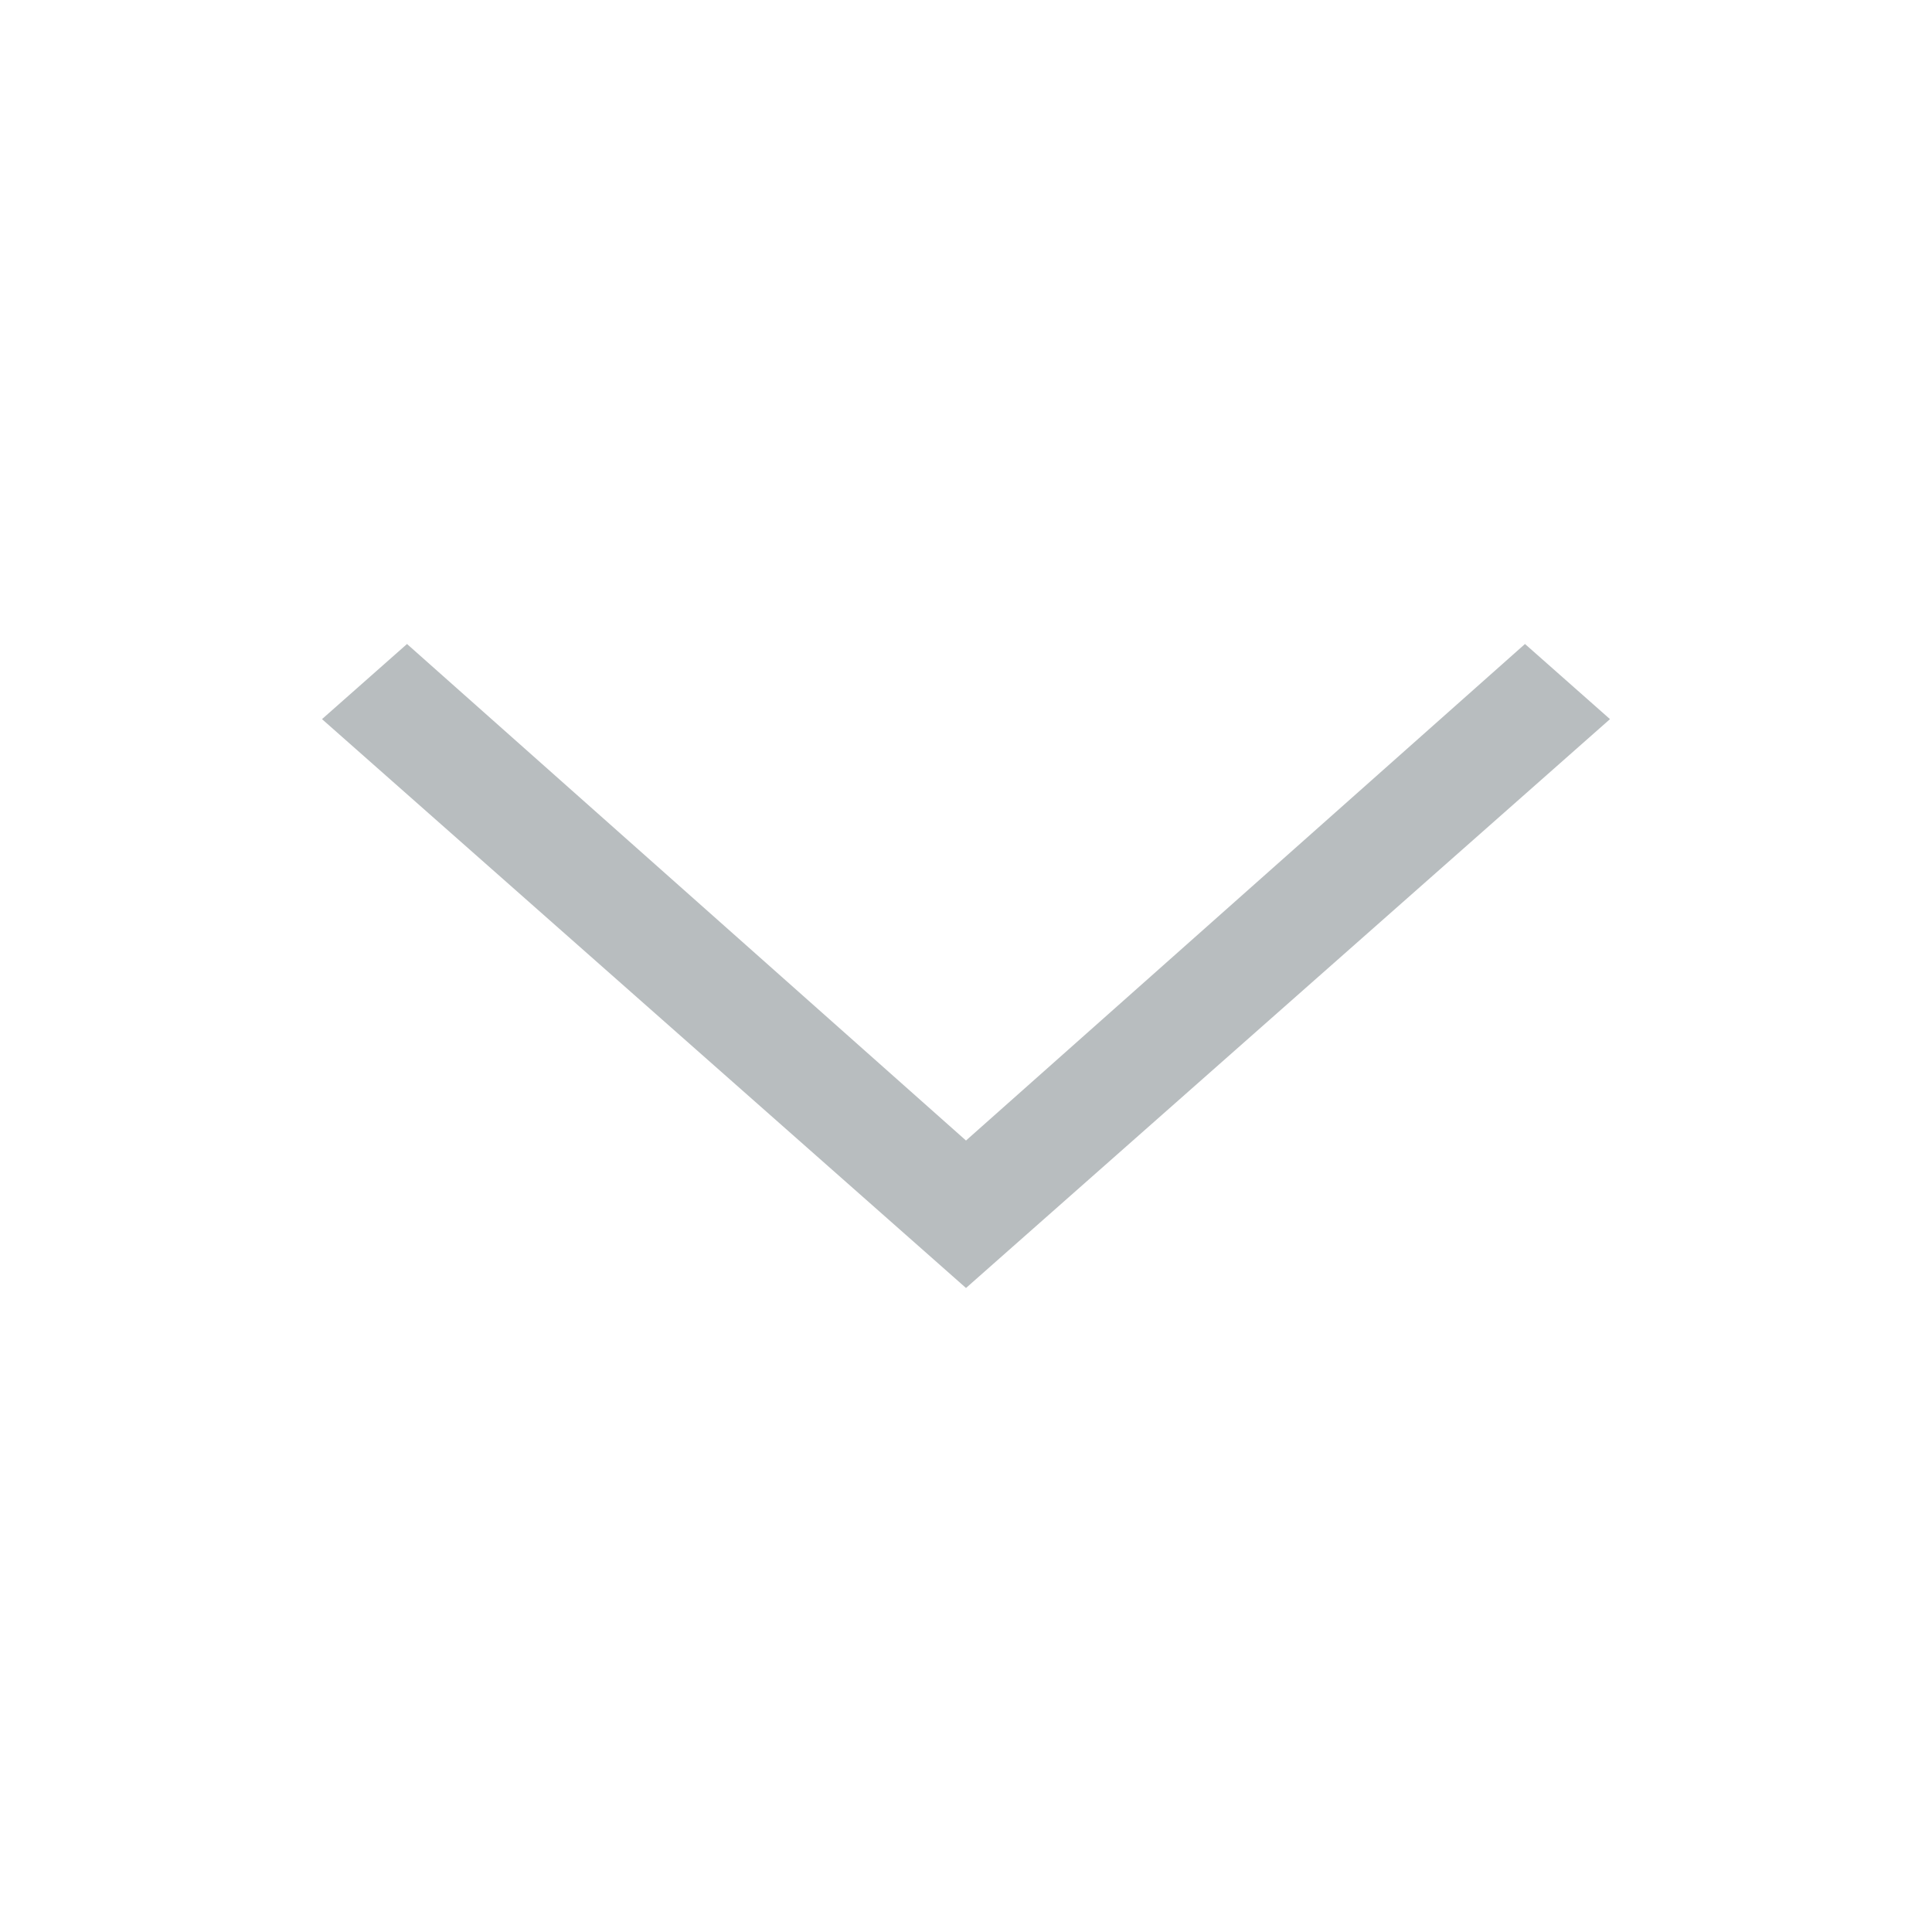 <?xml version="1.0" encoding="UTF-8"?>
<svg width="18px" height="18px" viewBox="0 0 18 18" version="1.1" xmlns="http://www.w3.org/2000/svg" xmlns:xlink="http://www.w3.org/1999/xlink">
    <!-- Generator: Sketch 39.1 (31720) - http://www.bohemiancoding.com/sketch -->
    <title>icon/18/arrow-down</title>
    <desc>Created with Sketch.</desc>
    <defs></defs>
    <g id="Output-temp" stroke="none" stroke-width="1" fill="none" fill-rule="evenodd">
        <g id="temp" transform="translate(-354, -94)" fill="#B8BDBF">
            <polygon id="icon/arrow-up" points="363 106 363.396 105.65 369 100.7 368.208 100 363 104.626 357.792 100 357 100.7 362.604 105.65"></polygon>
        </g>
    </g>
</svg>
